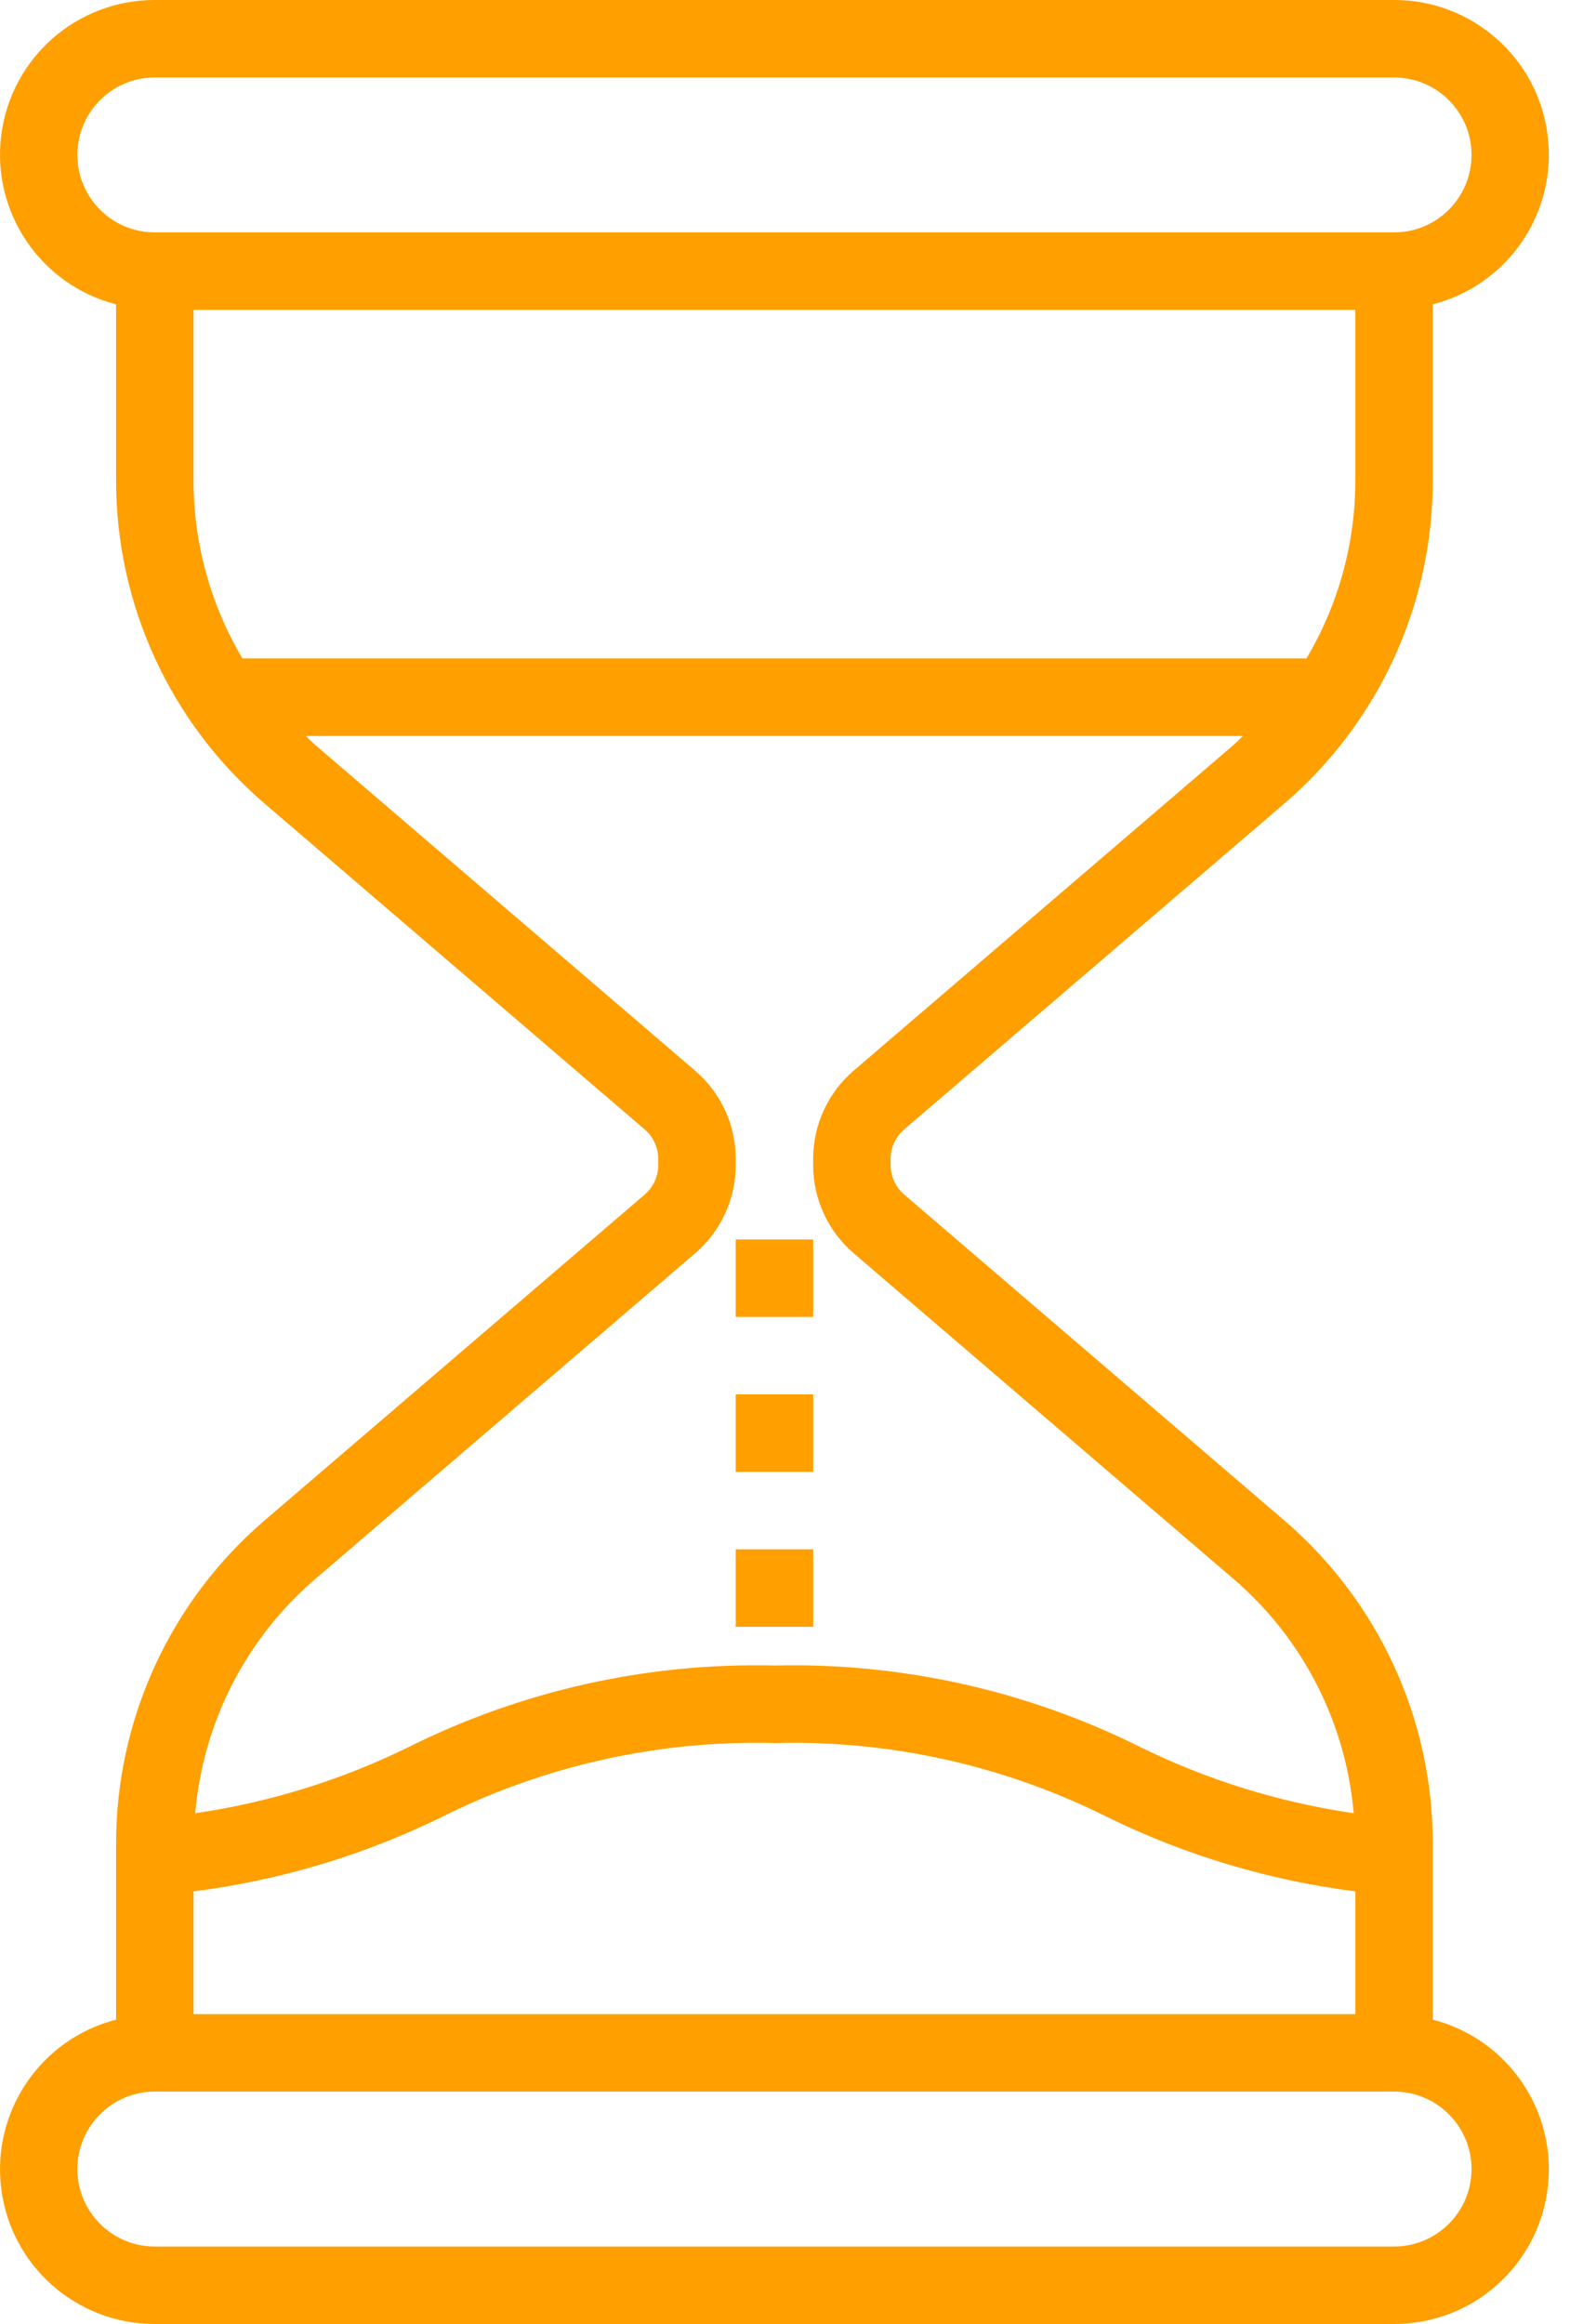 <svg width="50" height="74" viewBox="0 0 50 74" fill="none" xmlns="http://www.w3.org/2000/svg">
<path d="M45.63 64.309V58.707C45.633 54.745 43.901 50.982 40.892 48.406L28.794 38.035C28.521 37.8 28.364 37.458 28.364 37.099V36.901C28.363 36.541 28.52 36.199 28.794 35.964L40.892 25.595C43.901 23.019 45.633 19.255 45.63 15.293V9.691C48.033 9.073 49.6 6.763 49.287 4.302C48.974 1.84 46.878 -0.003 44.397 3.68346e-06H4.93C2.449 -0.003 0.353 1.84 0.04 4.302C-0.273 6.763 1.294 9.073 3.697 9.691V15.293C3.694 19.255 5.425 23.018 8.435 25.594L20.533 35.965C20.806 36.2 20.964 36.542 20.964 36.901V37.099C20.964 37.459 20.806 37.801 20.533 38.036L8.435 48.405C5.426 50.981 3.695 54.745 3.697 58.707V64.309C1.294 64.927 -0.273 67.237 0.04 69.698C0.353 72.16 2.449 74.003 4.93 74H44.397C46.878 74.003 48.974 72.16 49.287 69.698C49.6 67.237 48.033 64.927 45.63 64.309ZM6.164 60.224C8.907 59.877 11.575 59.078 14.057 57.861C17.345 56.215 20.988 55.404 24.664 55.5C28.339 55.404 31.982 56.215 35.27 57.861C37.753 59.078 40.42 59.877 43.164 60.224V64.133H6.164V60.224ZM2.464 4.933C2.464 3.571 3.568 2.467 4.93 2.467H44.397C45.759 2.467 46.864 3.571 46.864 4.933C46.864 6.296 45.759 7.4 44.397 7.4H4.93C3.568 7.4 2.464 6.296 2.464 4.933ZM6.164 9.867H43.164V15.293C43.164 17.29 42.627 19.25 41.606 20.967H7.722C6.701 19.25 6.162 17.29 6.164 15.293V9.867ZM10.04 50.278L22.137 39.908C22.958 39.205 23.43 38.179 23.43 37.099V36.901C23.431 35.822 22.959 34.795 22.137 34.093L10.04 23.721C9.934 23.631 9.84 23.529 9.738 23.433H39.587C39.483 23.529 39.391 23.631 39.284 23.722L27.186 34.092C26.367 34.795 25.896 35.822 25.897 36.901V37.099C25.896 38.178 26.369 39.205 27.189 39.907L39.287 50.279C41.489 52.167 42.862 54.845 43.111 57.736C40.733 57.39 38.424 56.672 36.269 55.607C32.667 53.819 28.683 52.936 24.664 53.033C20.643 52.936 16.66 53.819 13.058 55.607C10.904 56.672 8.595 57.39 6.217 57.736C6.465 54.845 7.838 52.167 10.04 50.278ZM44.397 71.533H4.93C3.568 71.533 2.464 70.429 2.464 69.067C2.464 67.704 3.568 66.6 4.93 66.6H44.397C45.759 66.6 46.864 67.704 46.864 69.067C46.864 70.429 45.759 71.533 44.397 71.533Z" fill="#FF9F00"/>
<path d="M23.43 39.467H25.897V41.933H23.43V39.467Z" fill="#FF9F00"/>
<path d="M23.43 44.4H25.897V46.867H23.43V44.4Z" fill="#FF9F00"/>
<path d="M23.43 49.333H25.897V51.8H23.43V49.333Z" fill="#FF9F00"/>
</svg>
